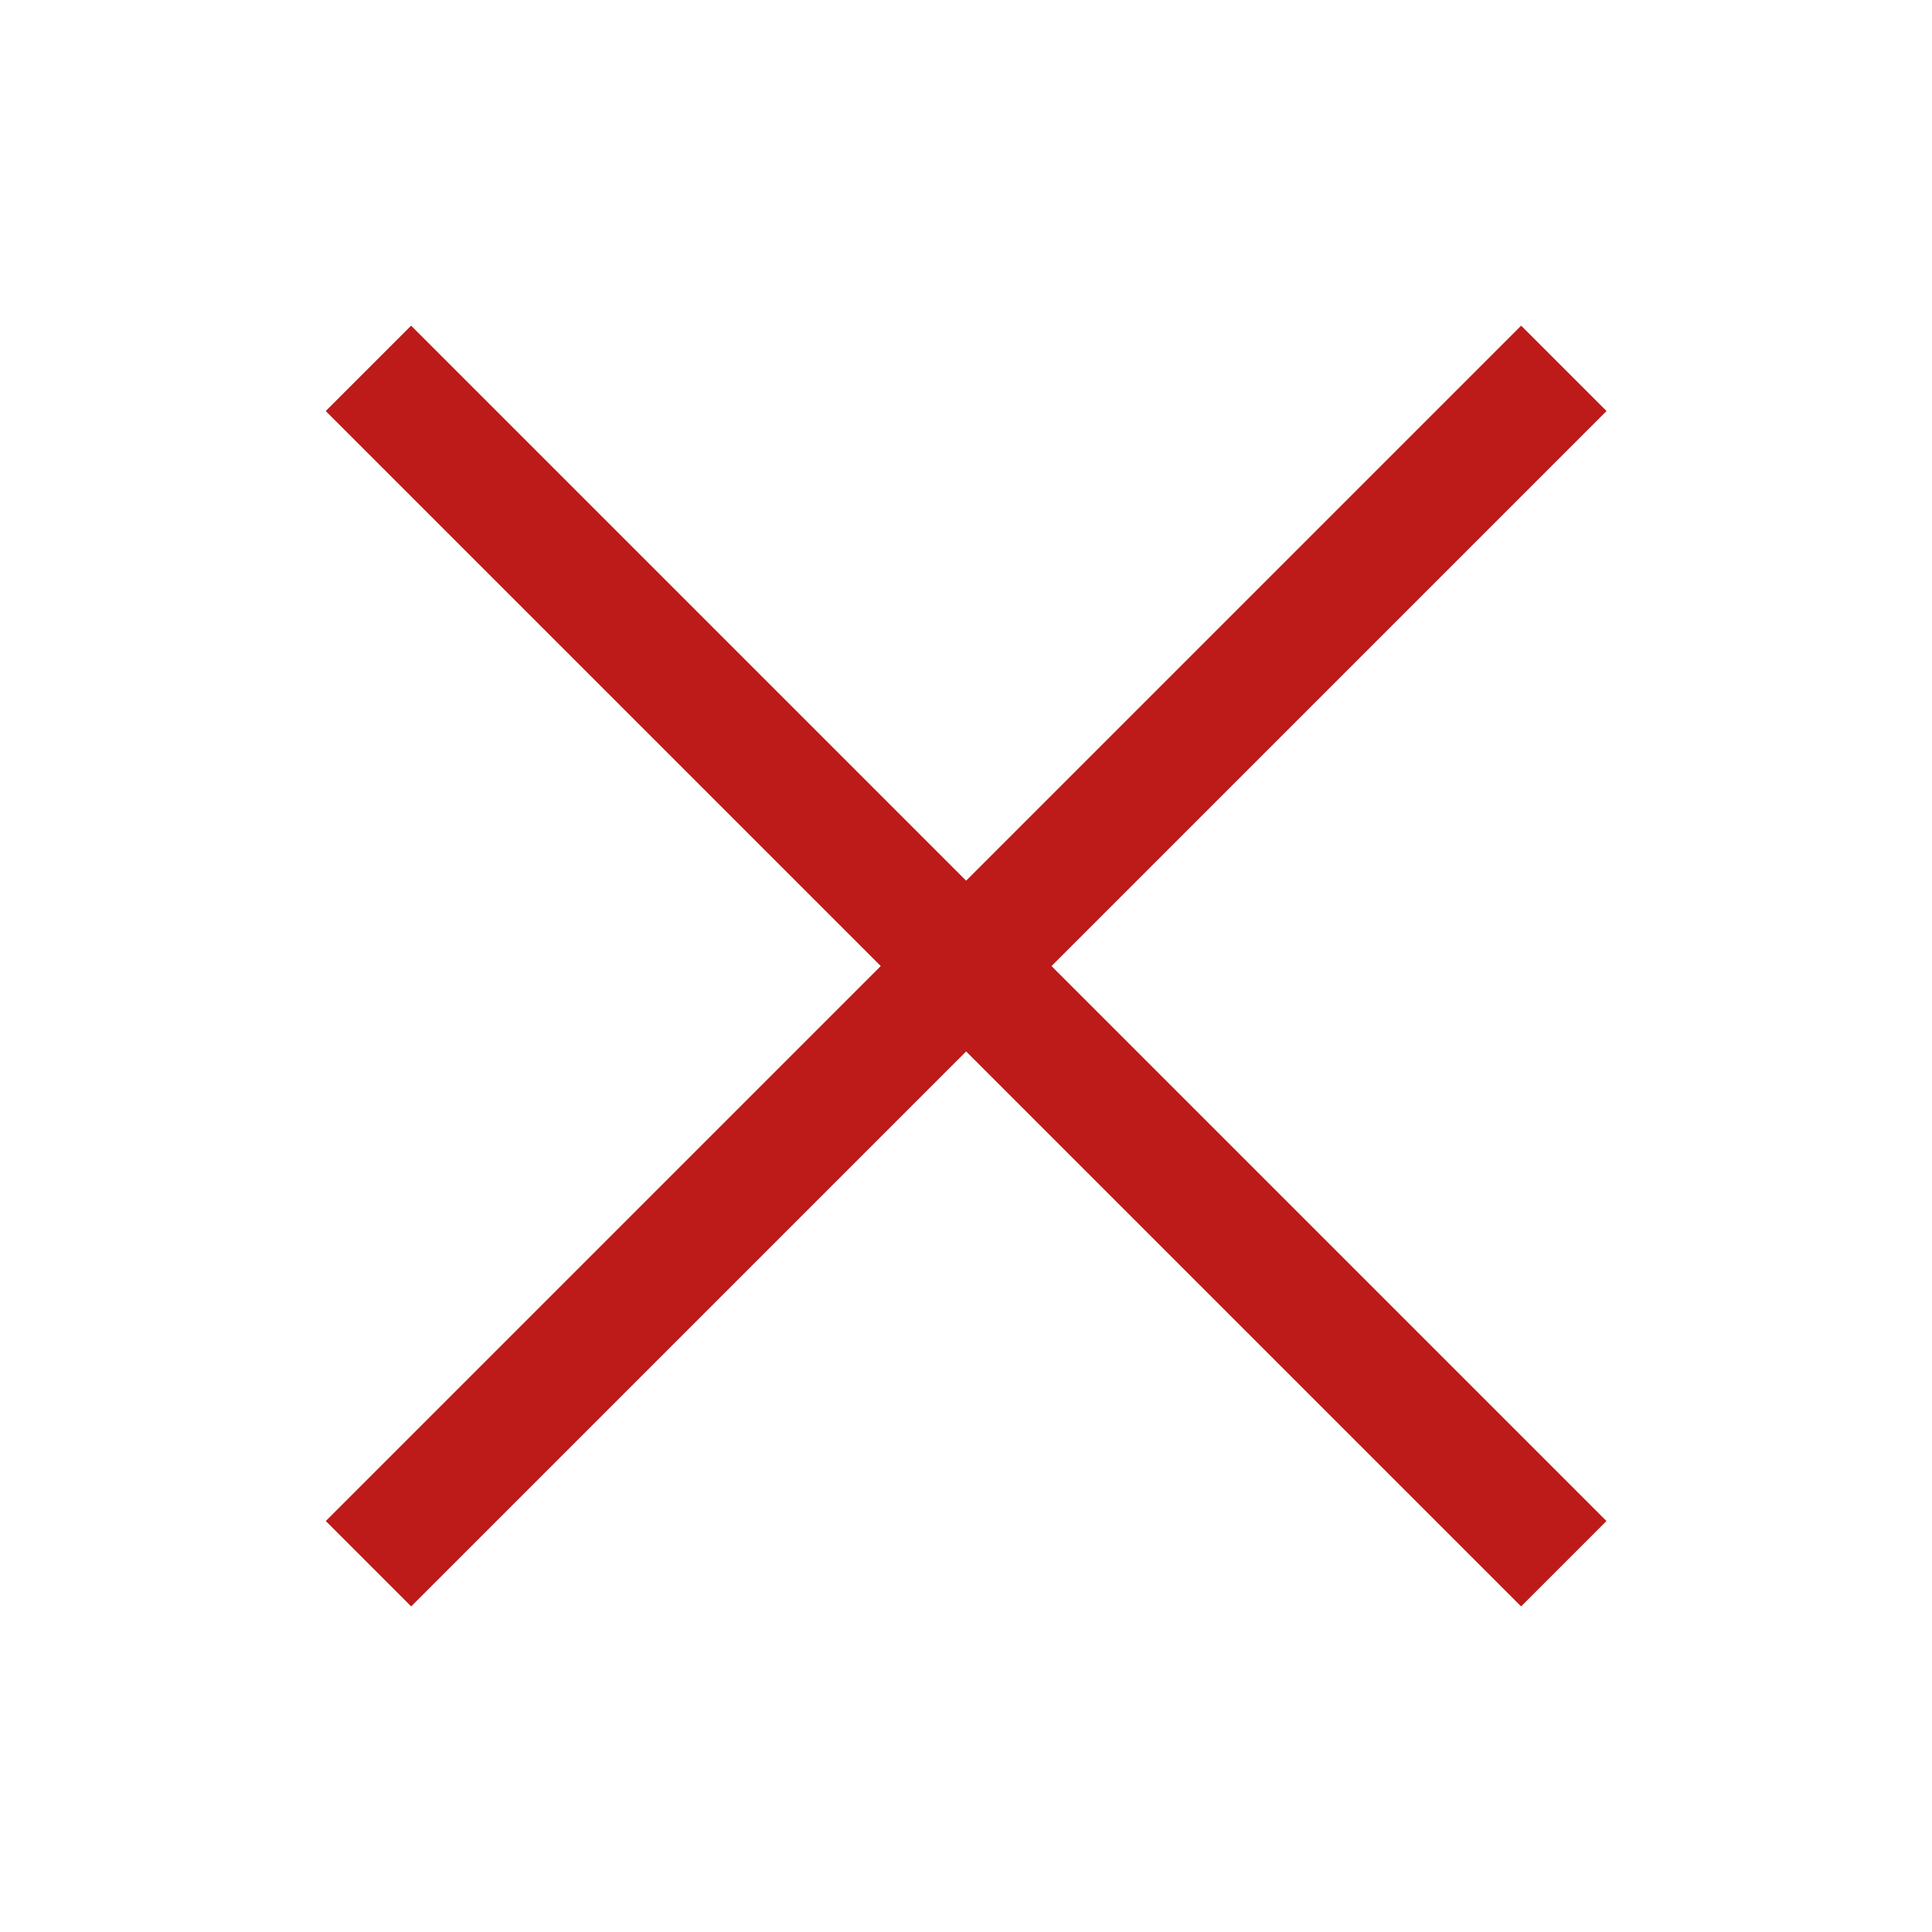 <svg width="32" height="32" viewBox="0 0 32 32" fill="none" xmlns="http://www.w3.org/2000/svg">
<rect x="25.195" y="5.394" width="2" height="28" transform="rotate(45 25.195 5.394)" fill="#BD1A1A"/>
<rect x="5.395" y="6.808" width="2" height="28" transform="rotate(-45 5.395 6.808)" fill="#BD1A1A"/>
</svg>
